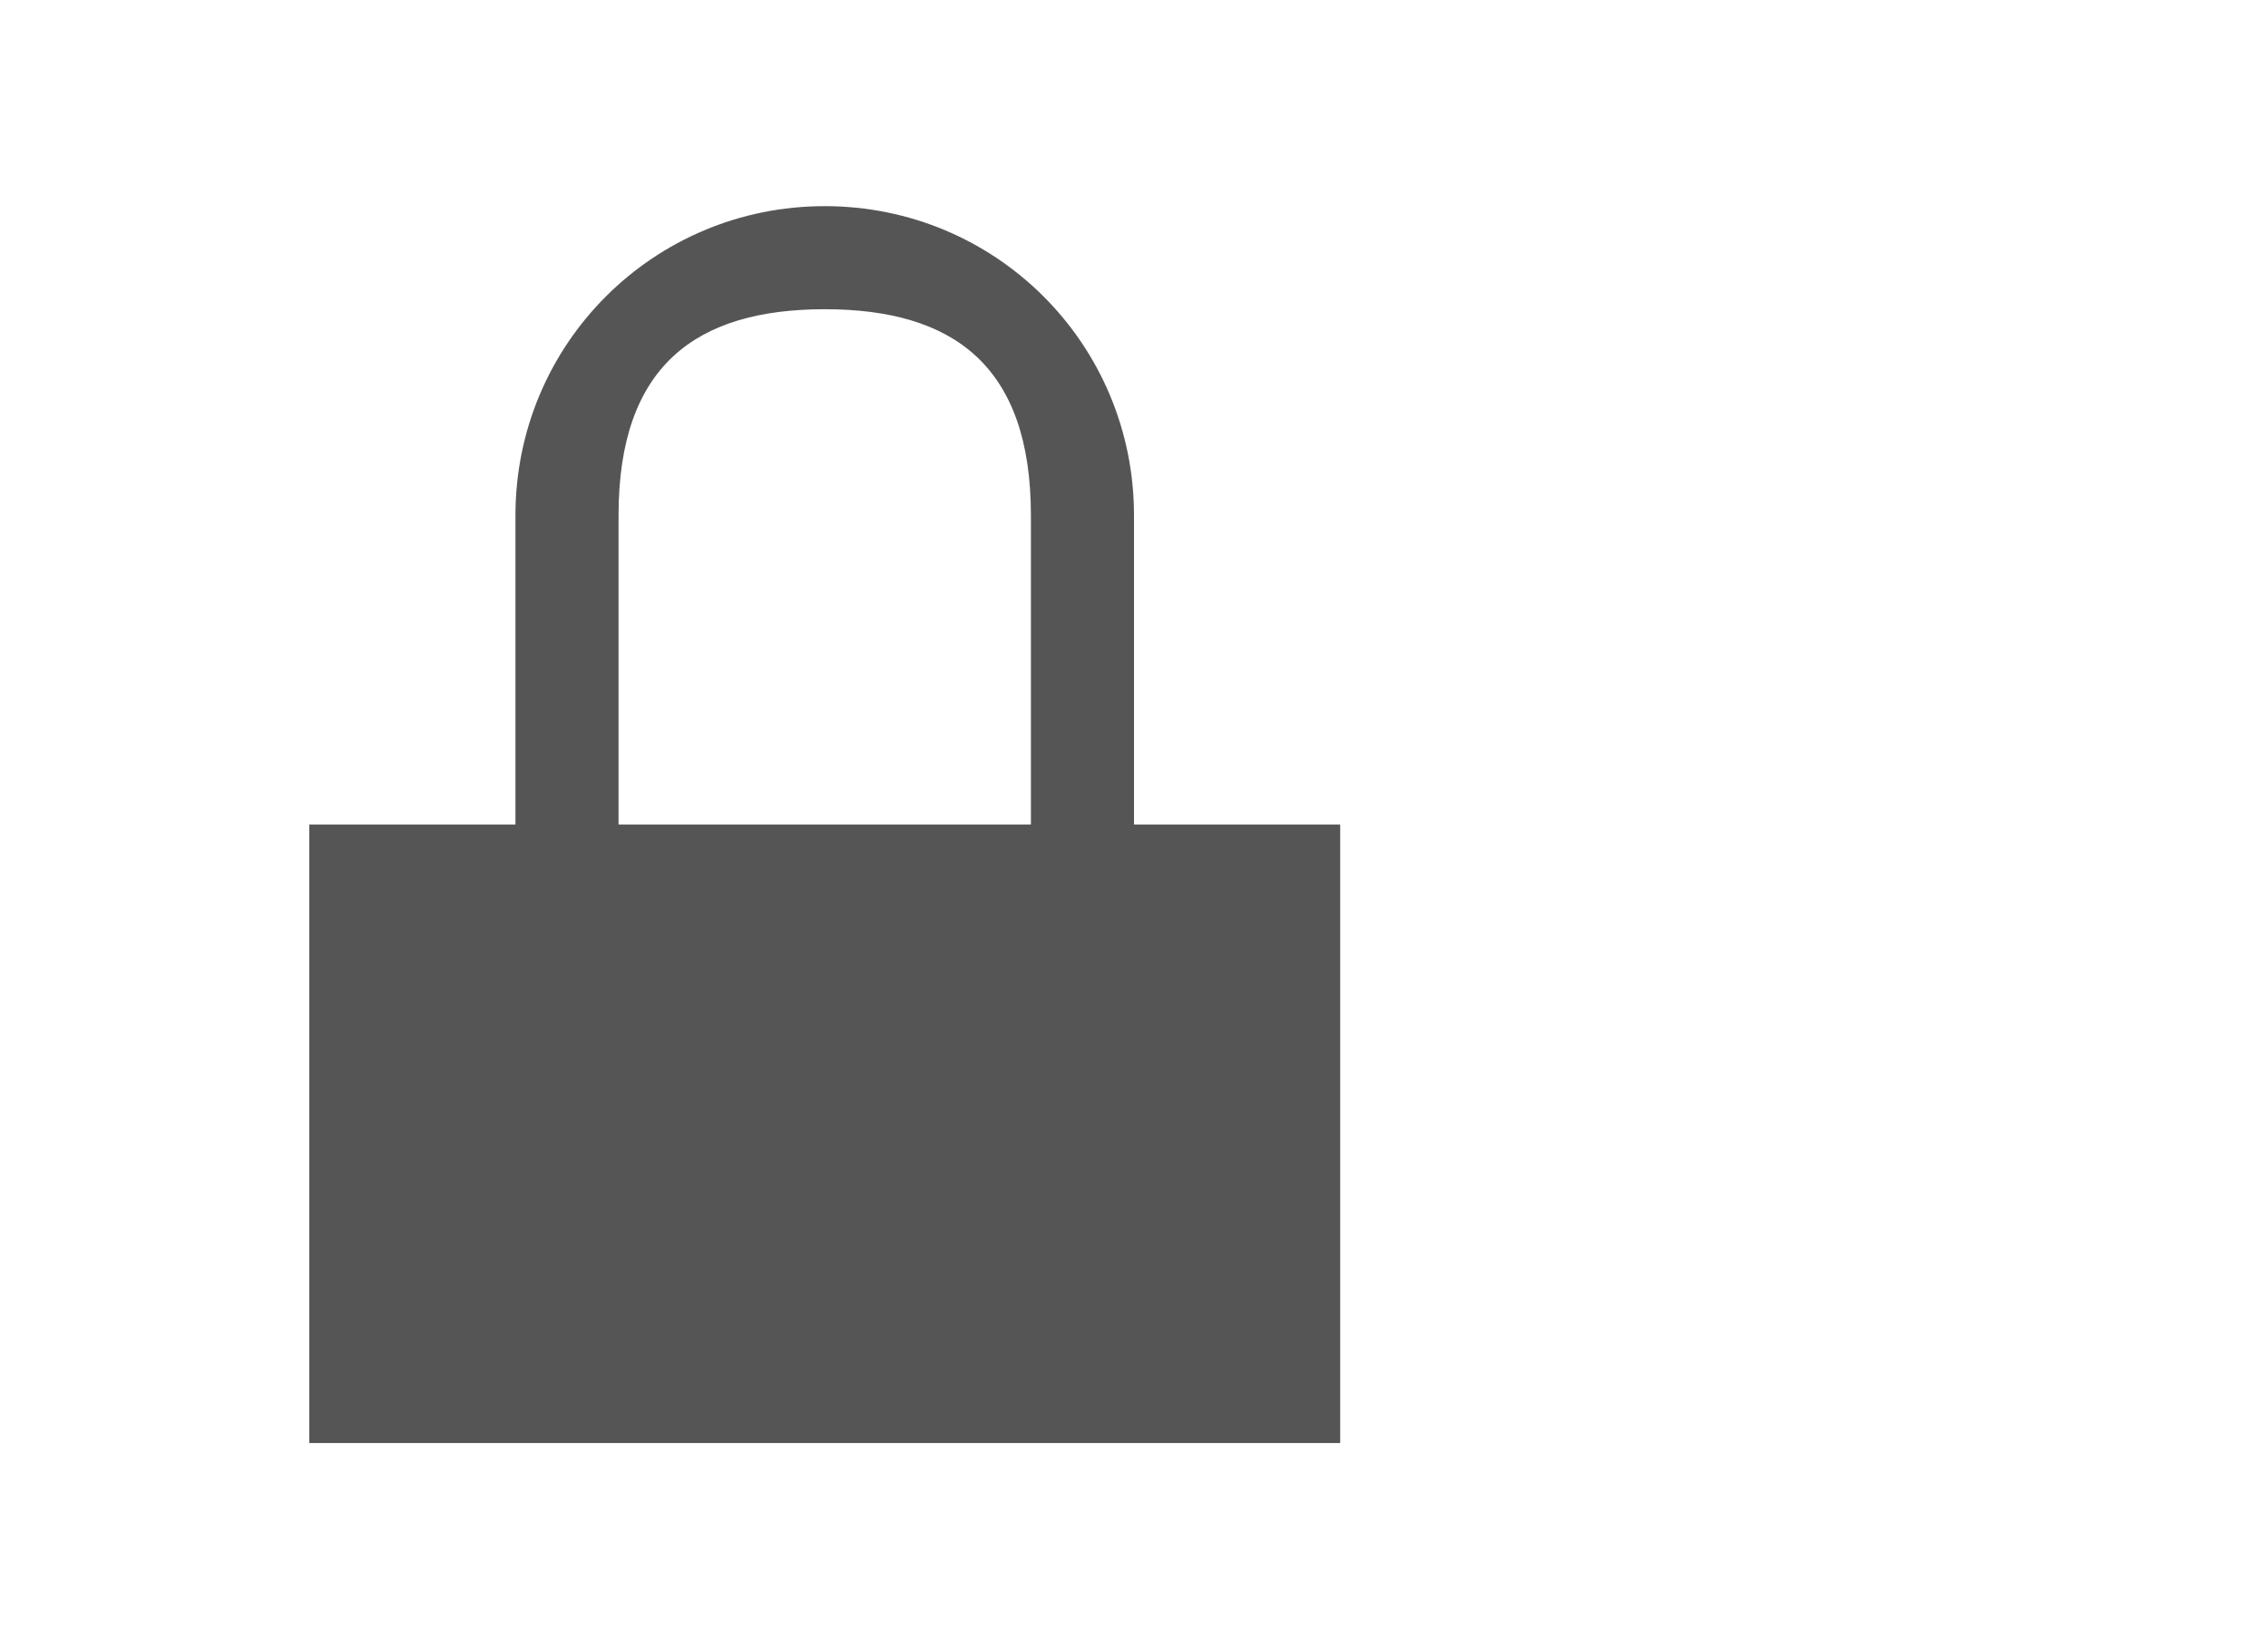 <svg width="22" xmlns="http://www.w3.org/2000/svg" height="16"><path fill="#555" d="M8 2C6.338 2 5 3.338 5 5v3H3v6h10V8h-2V5c0-1.662-1.338-3-3-3m0 1c1.246 0 2 .546 2 2v3H6V5c0-1.454.754-2 2-2"/></svg>